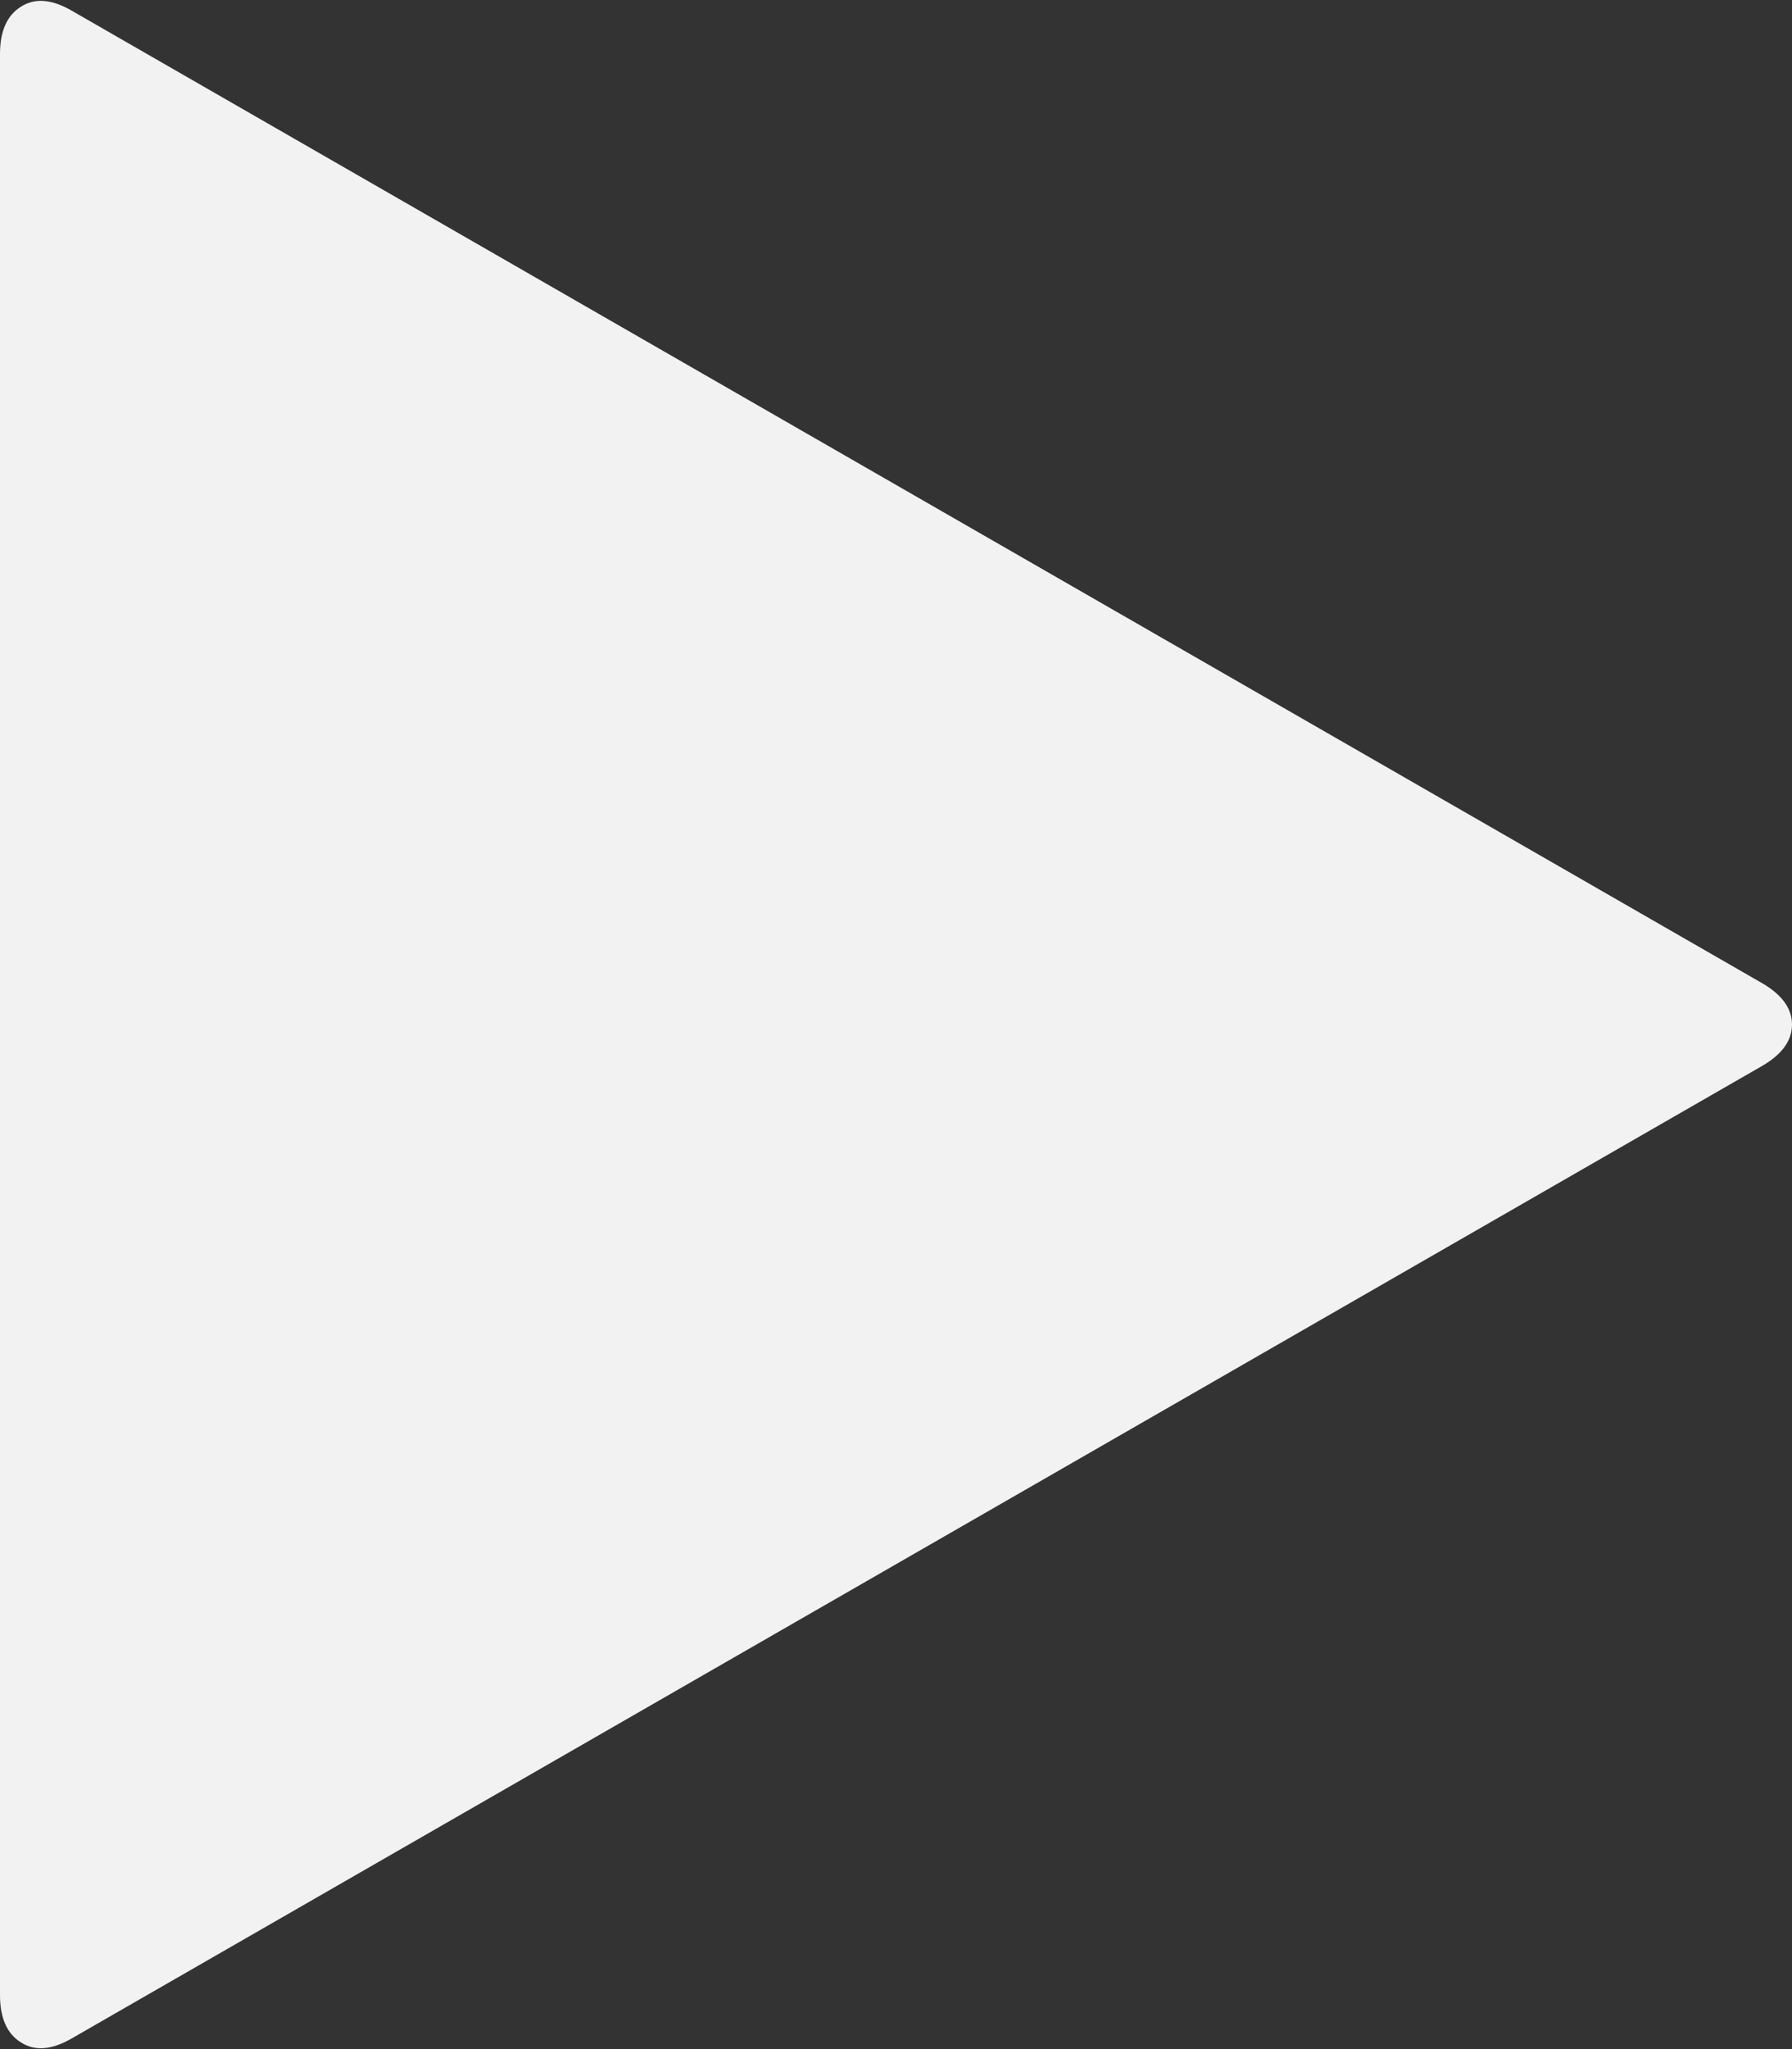 ﻿<?xml version="1.0" encoding="utf-8"?>
<svg version="1.1" xmlns:xlink="http://www.w3.org/1999/xlink" width="7px" height="8px" xmlns="http://www.w3.org/2000/svg">
  <rect width="100%" height="100%" fill="#333333" stroke="none"/>
  <g transform="matrix(1 0 0 1 -378 -221 )">
    <path d="M 7 4  C 7 4.062  6.962 4.115  6.886 4.16  L 0.279 7.959  C 0.202 8.003  0.137 8.009  0.082 7.974  C 0.027 7.94  0 7.878  0 7.789  L 0 0.211  C 0 0.122  0.027 0.06  0.082 0.026  C 0.137 -0.009  0.202 -0.003  0.279 0.041  L 6.886 3.84  C 6.962 3.885  7 3.938  7 4  Z " fill-rule="nonzero" fill="#f2f2f2" stroke="none" transform="matrix(1 0 0 1 378 221 )" />
  </g>
</svg>